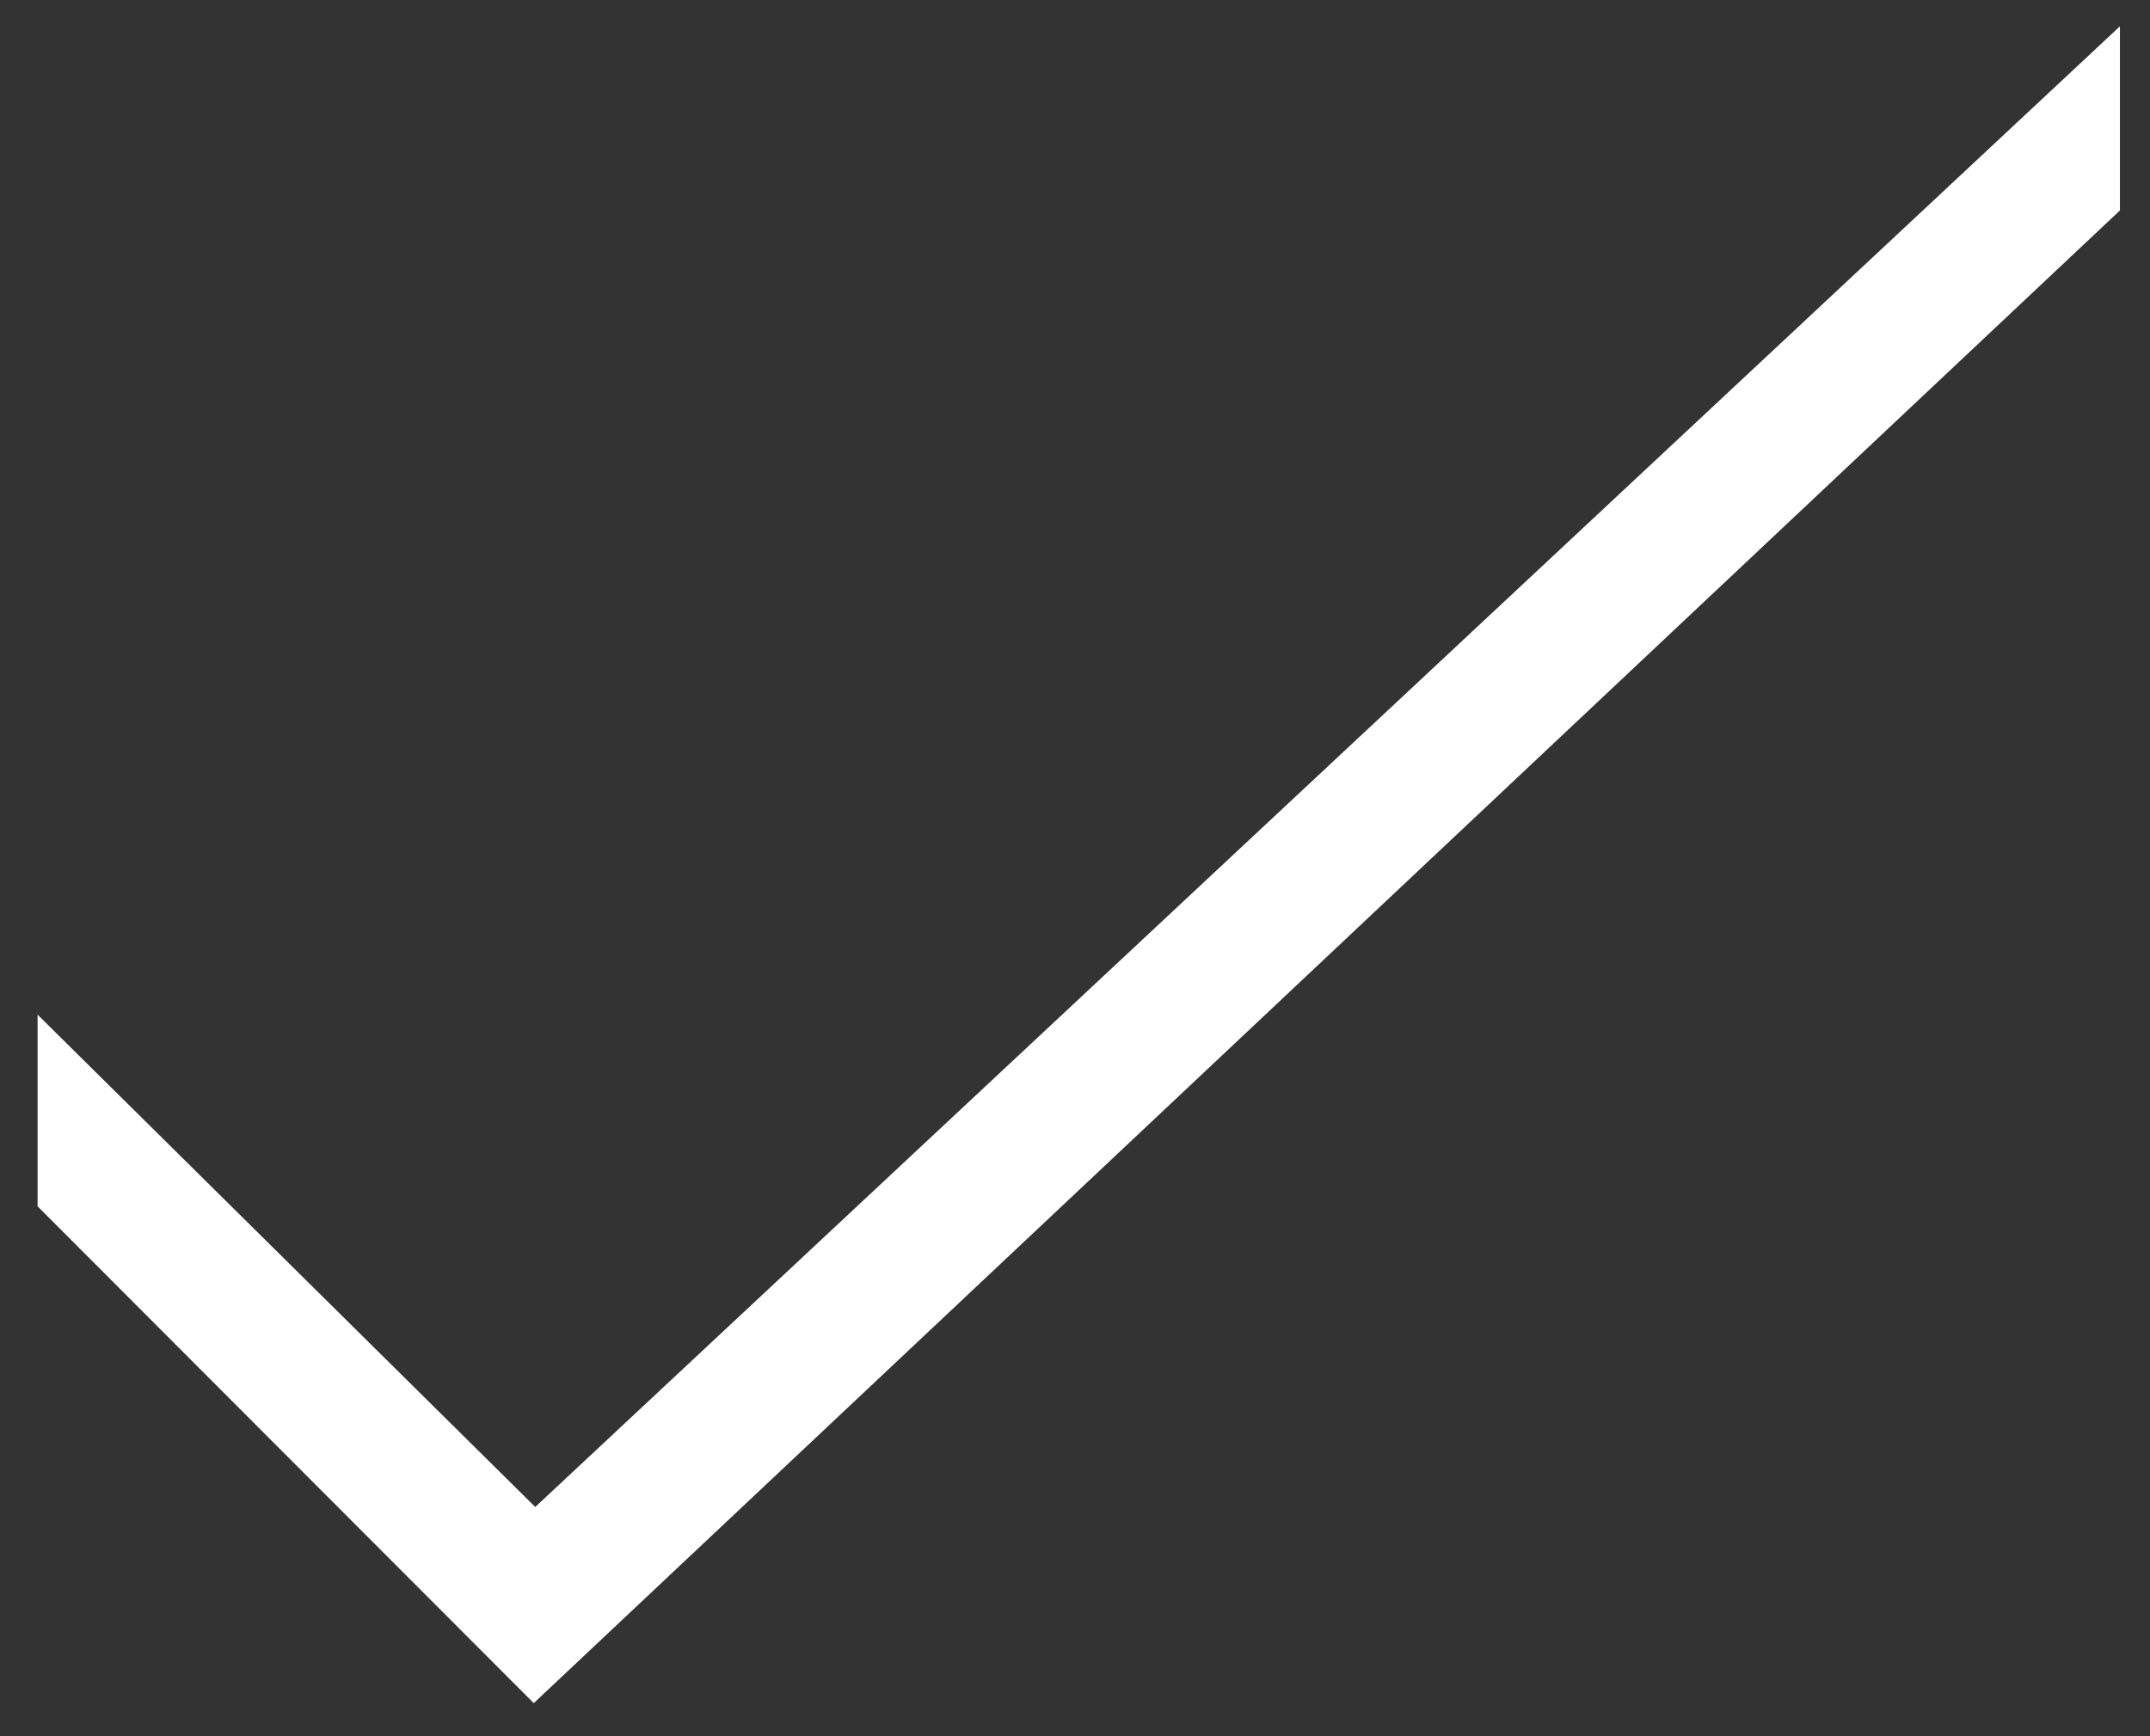 <?xml version="1.0" encoding="utf-8"?>
<!-- Generator: Adobe Illustrator 19.0.0, SVG Export Plug-In . SVG Version: 6.00 Build 0)  -->
<svg version="1.1" id="Layer_1" xmlns="http://www.w3.org/2000/svg" xmlns:xlink="http://www.w3.org/1999/xlink" x="0px" y="0px"
	 viewBox="0 0 286 231" style="enable-background:new 0 0 286 231;" xml:space="preserve">
<rect x="0" y="0" width="286" height="231" fill="#333333" stroke="none"/>
<style type="text/css">
	.st0{fill:#FFFFFF;}
</style>
<polygon id="XMLID_1_" class="st0" points="5,135 5,160.5 71,226.6 282,28 282,3.5 71.2,200.5 "/>
</svg>

